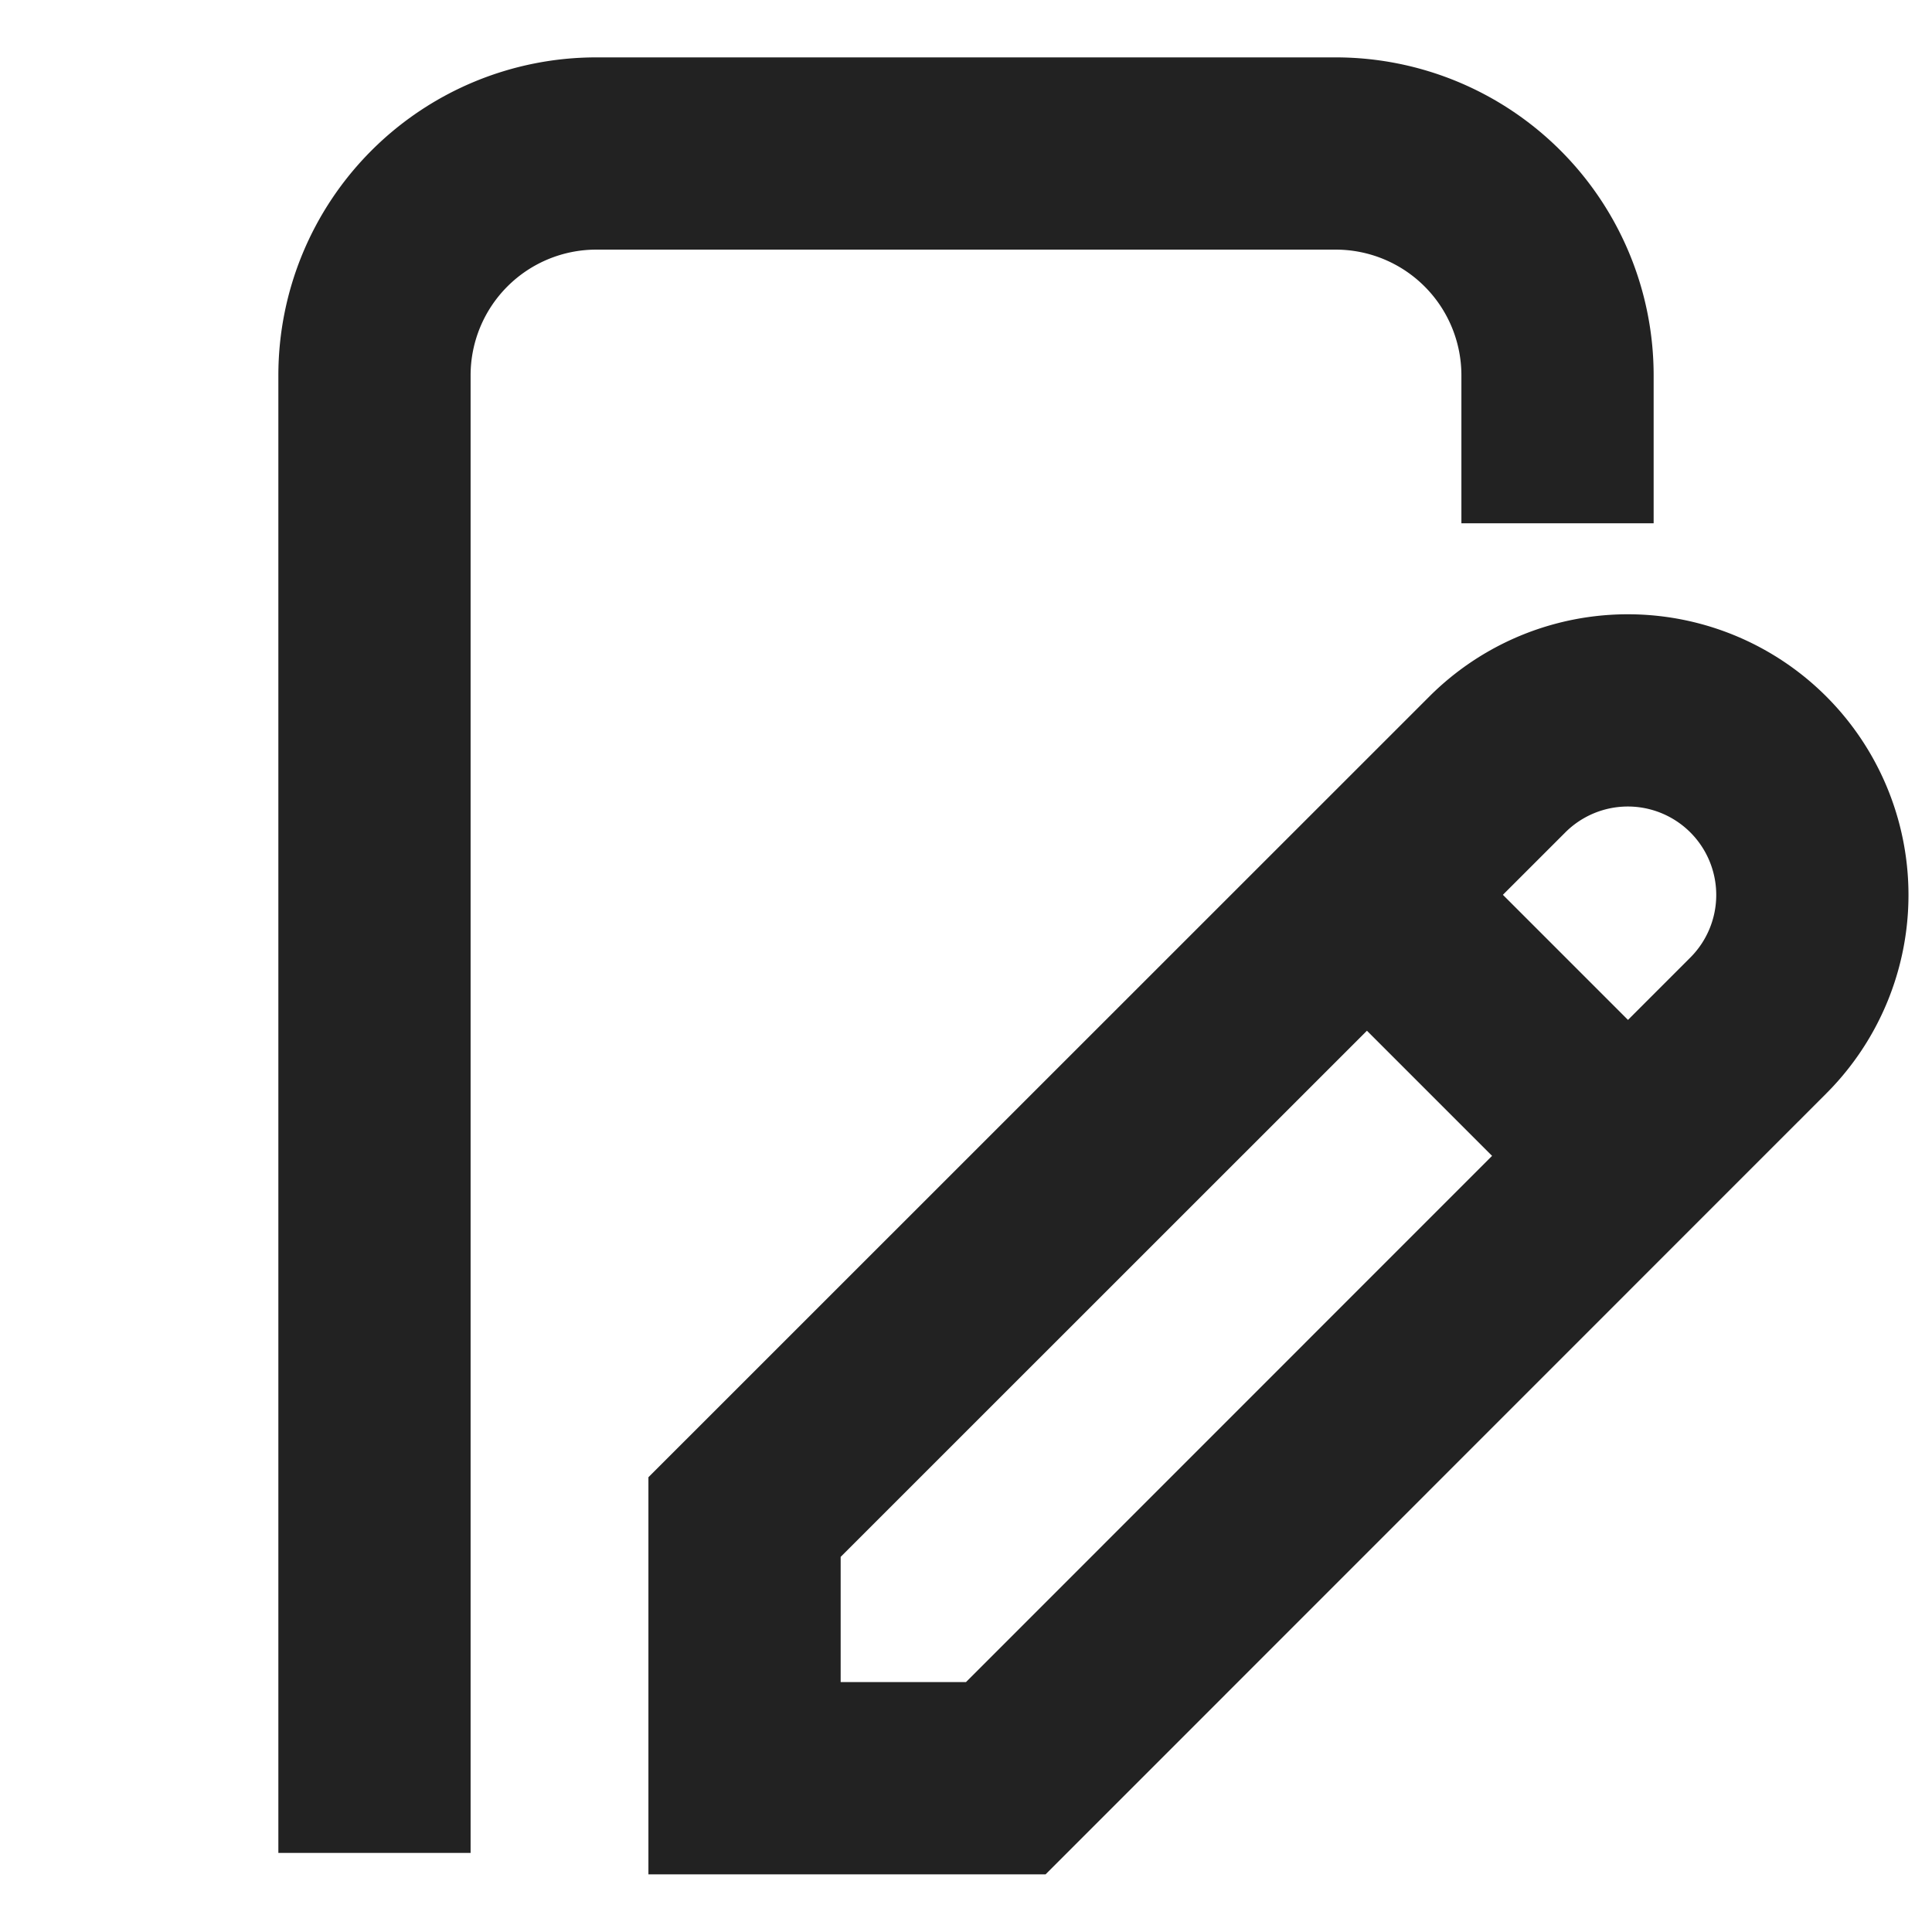 <svg xmlns="http://www.w3.org/2000/svg" width="20.1" height="20.1" viewBox="0 0 20.1 20.1">
    <defs>
        <style>
            .prefix__cls-1_ico_reservation_change,.prefix__cls-2_ico_reservation_change{fill:none;stroke-miterlimit:10}.prefix__cls-1_ico_reservation_change{stroke:#222;stroke-width:2px}.prefix__cls-2_ico_reservation_change{stroke:red;stroke-width:.1px;opacity:0}
        </style>
    </defs>
    <g id="prefix__ico_reservation_change" transform="translate(.05 .05)">
        <path id="prefix__패스_1288" d="M678.088 55.856V40.484a2.308 2.308 0 0 1 2.308-2.308h7.692a2.308 2.308 0 0 1 2.308 2.308v1.539" class="prefix__cls-1_ico_reservation_change" transform="translate(-674.242 -36.629)"/>
        <path id="prefix__사각형_1265" d="M0 0H20V20H0z" class="prefix__cls-2_ico_reservation_change" />
        <path id="prefix__사각형_1266" d="M0 0H20V20H0z" class="prefix__cls-2_ico_reservation_change" />
        <path id="prefix__패스_1289" d="M693.64 46.271a1.92 1.92 0 0 0-2.717 0l-7.831 7.829v2.717h2.718l7.83-7.832a1.921 1.921 0 0 0 0-2.714z" class="prefix__cls-1_ico_reservation_change" transform="translate(-675.396 -38.367)"/>
        <path id="prefix__선_376" d="M0 0L2.718 2.718" class="prefix__cls-1_ico_reservation_change" transform="translate(14.171 9.259)"/>
    </g>
</svg>
